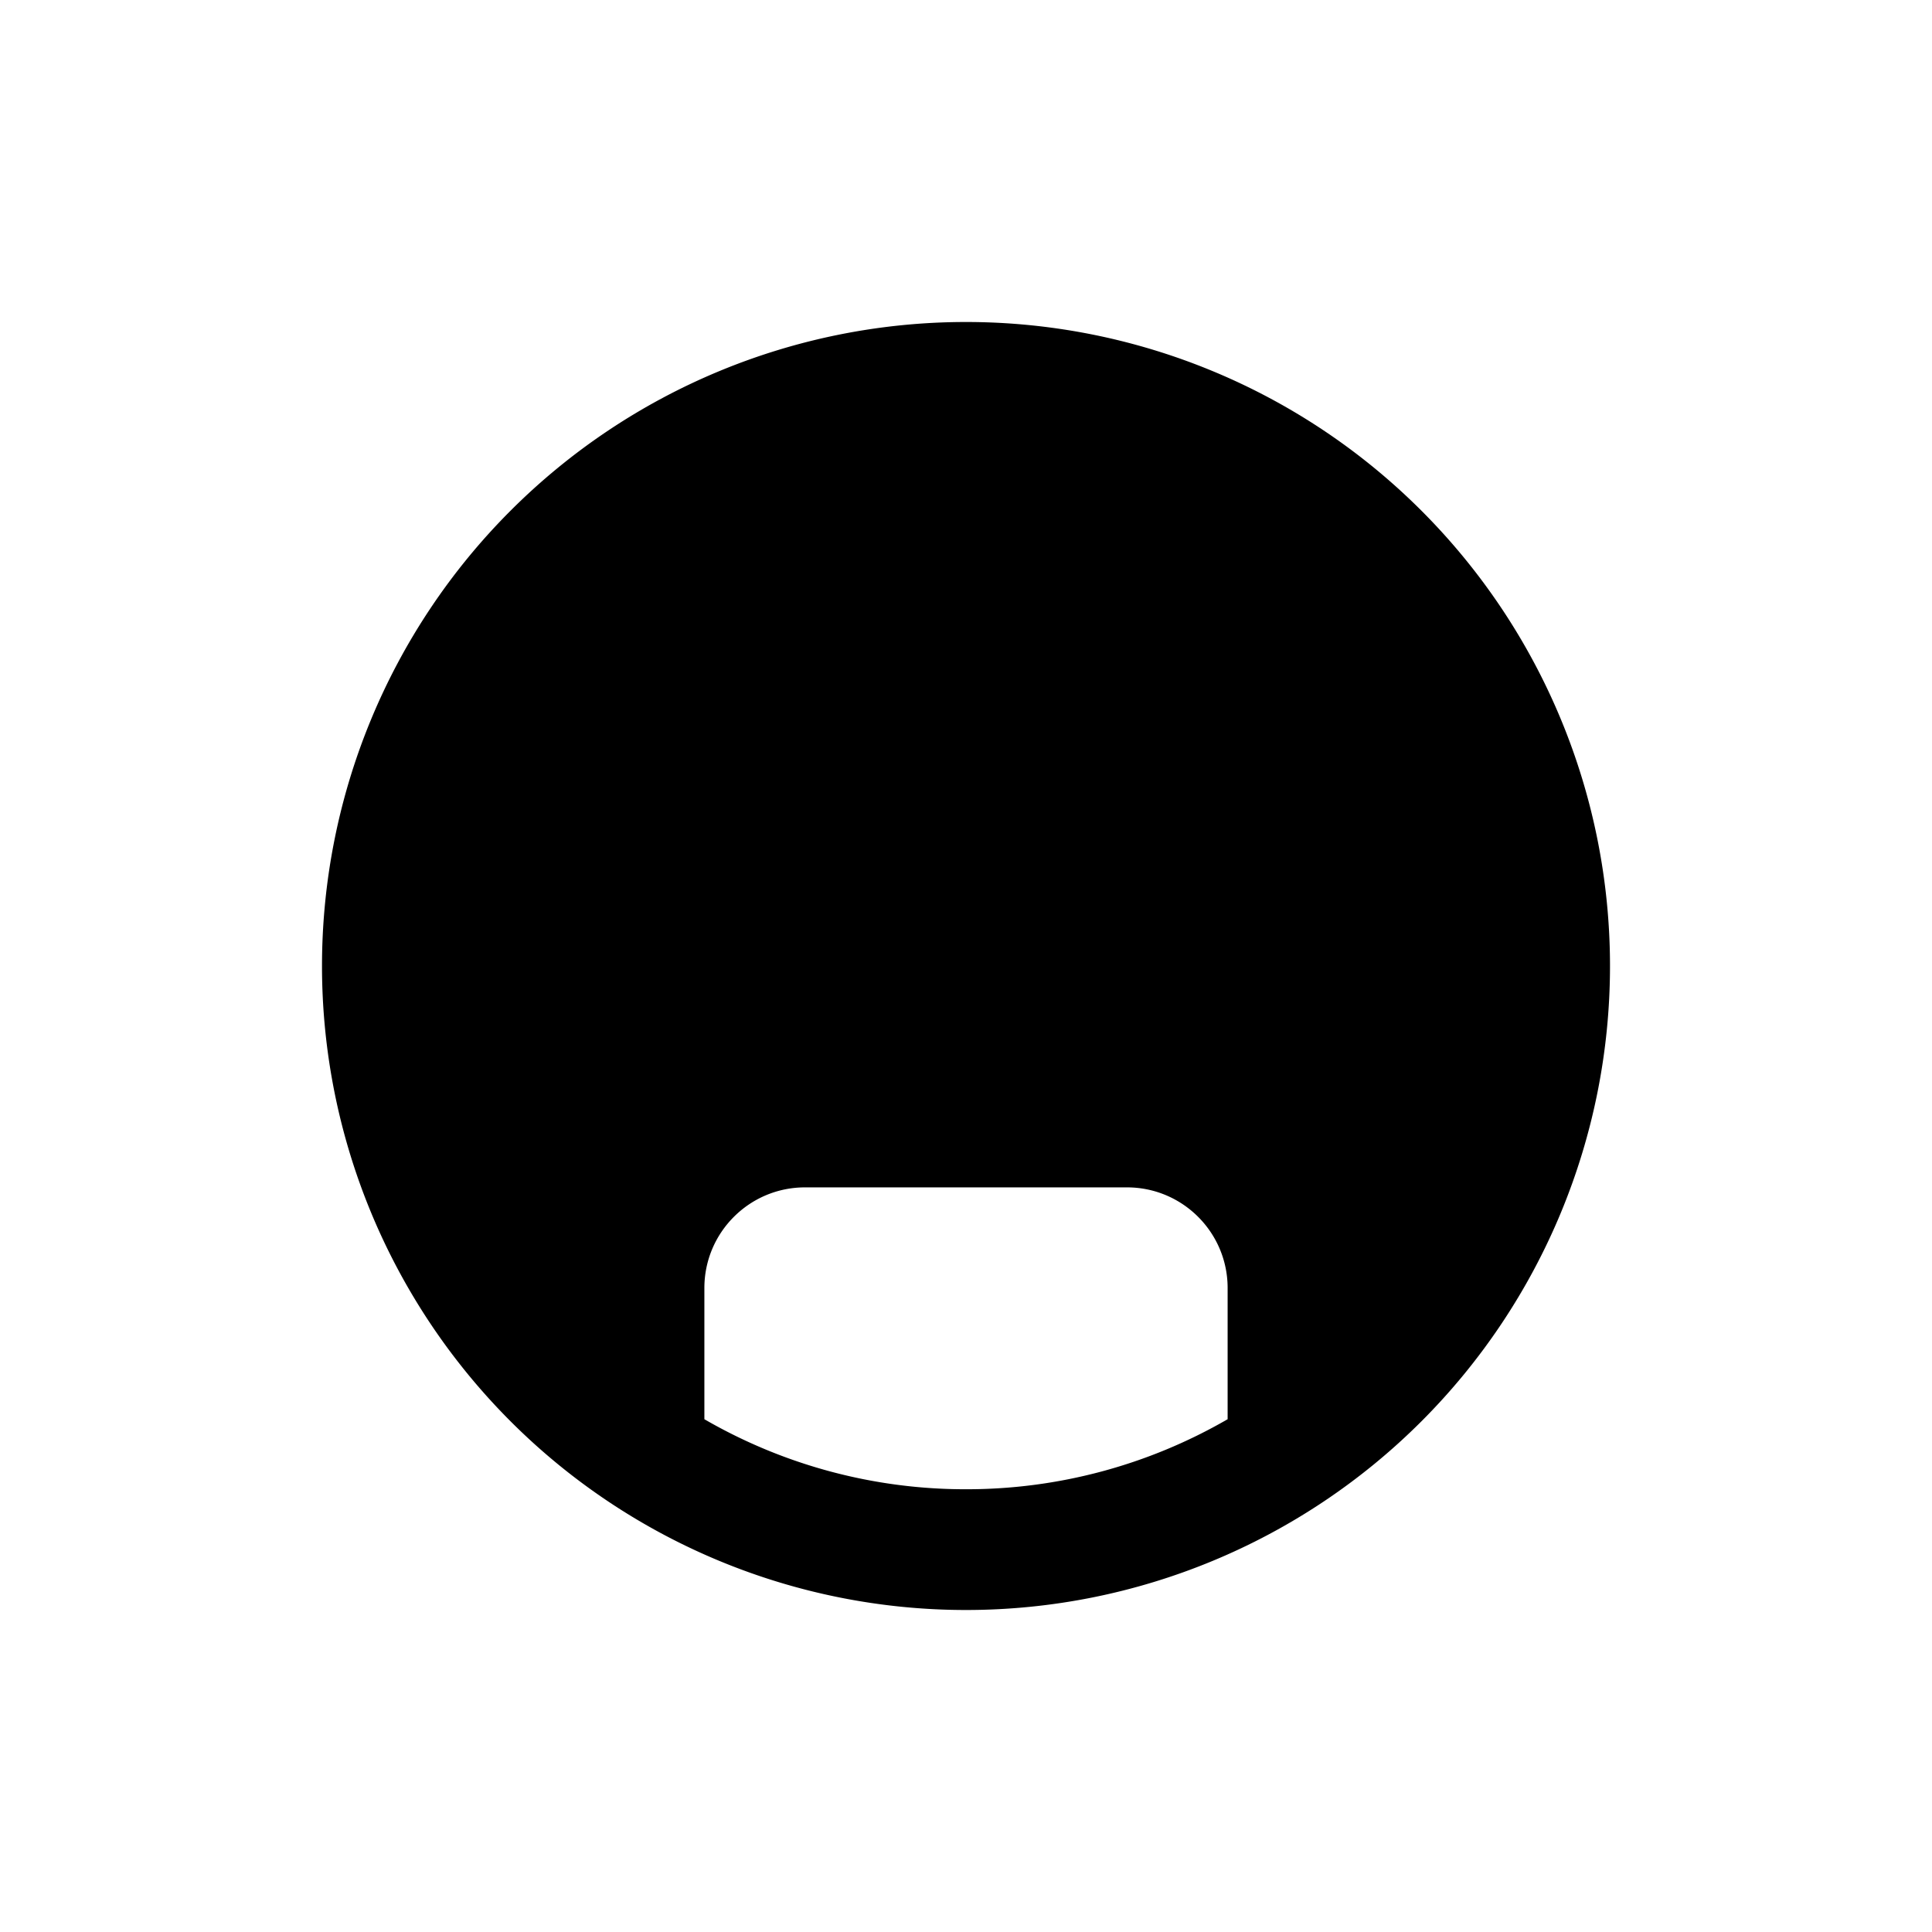 <svg xmlns="http://www.w3.org/2000/svg" viewBox="0 0 24 24">
<path fillRule="evenodd"
      d="M7.25 16.437a6.5 6.5 0 1 1 9.5 0V16A2.75 2.75 0 0 0 14 13.25h-4A2.75 2.75 0 0 0 7.25 16v.437Zm1.5 1.193a6.47 6.47 0 0 0 3.25.87 6.47 6.47 0 0 0 3.25-.87V16c0-.69-.56-1.25-1.25-1.25h-4c-.69 0-1.25.56-1.25 1.25v1.63ZM4 12a8 8 0 1 1 16 0 8 8 0 0 1-16 0Zm10-2a2 2 0 1 1-4 0 2 2 0 0 1 4 0Z"
      clipRule="evenodd"
    />
</svg>